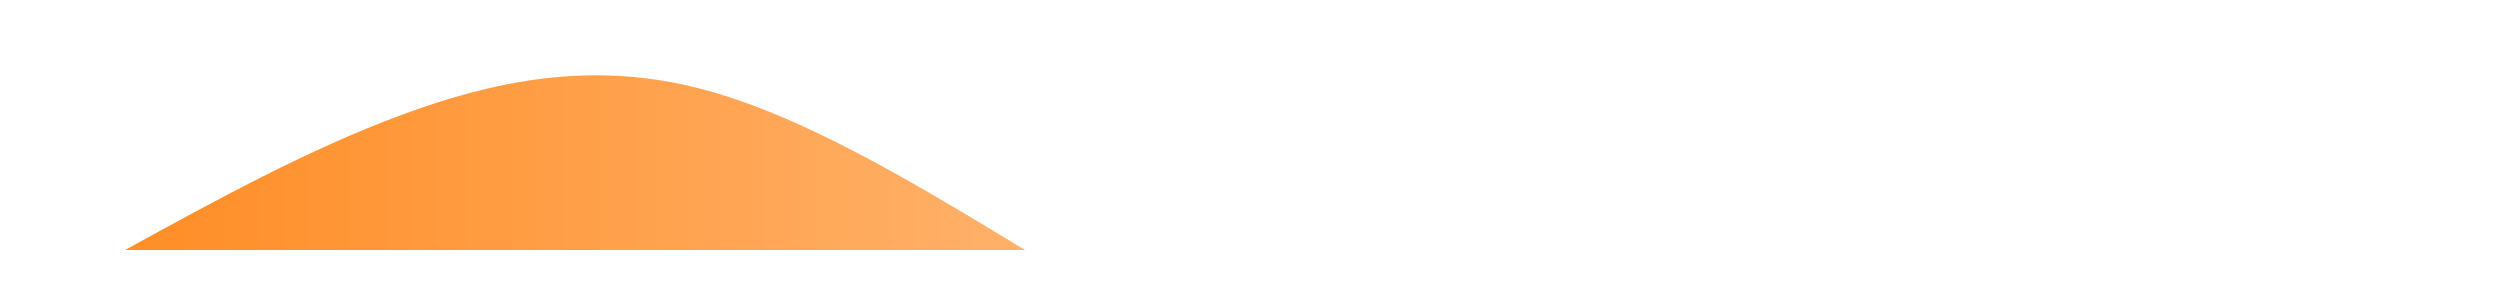 
<svg width="100%" height="100%" id="svg" viewBox="-200 0 4000 450" xmlns="http://www.w3.org/2000/svg" class="transition duration-300 ease-in-out delay-150">
<defs>
<linearGradient id="gradient" x1="0%" y1="50%" x2="100%" y2="50%">
<stop offset="5%" stop-color="#ff8f29"></stop>
      <stop offset="95%" stop-color="#ffaf66"></stop>
</linearGradient>
</defs>
<path d="M 0,400 L 0,400 C 146.533,319.6 293.067,239.2 442,184 C 590.933,128.8 742.267,98.8 909,139 C 1075.733,179.2 1257.867,289.6 1440,400 L 1440,400 L 0,400 Z" stroke="none" stroke-width="0" fill="url(#gradient)" fill-opacity="1" class="transition-all duration-300 ease-in-out delay-150 path-0"></path>
</svg>
